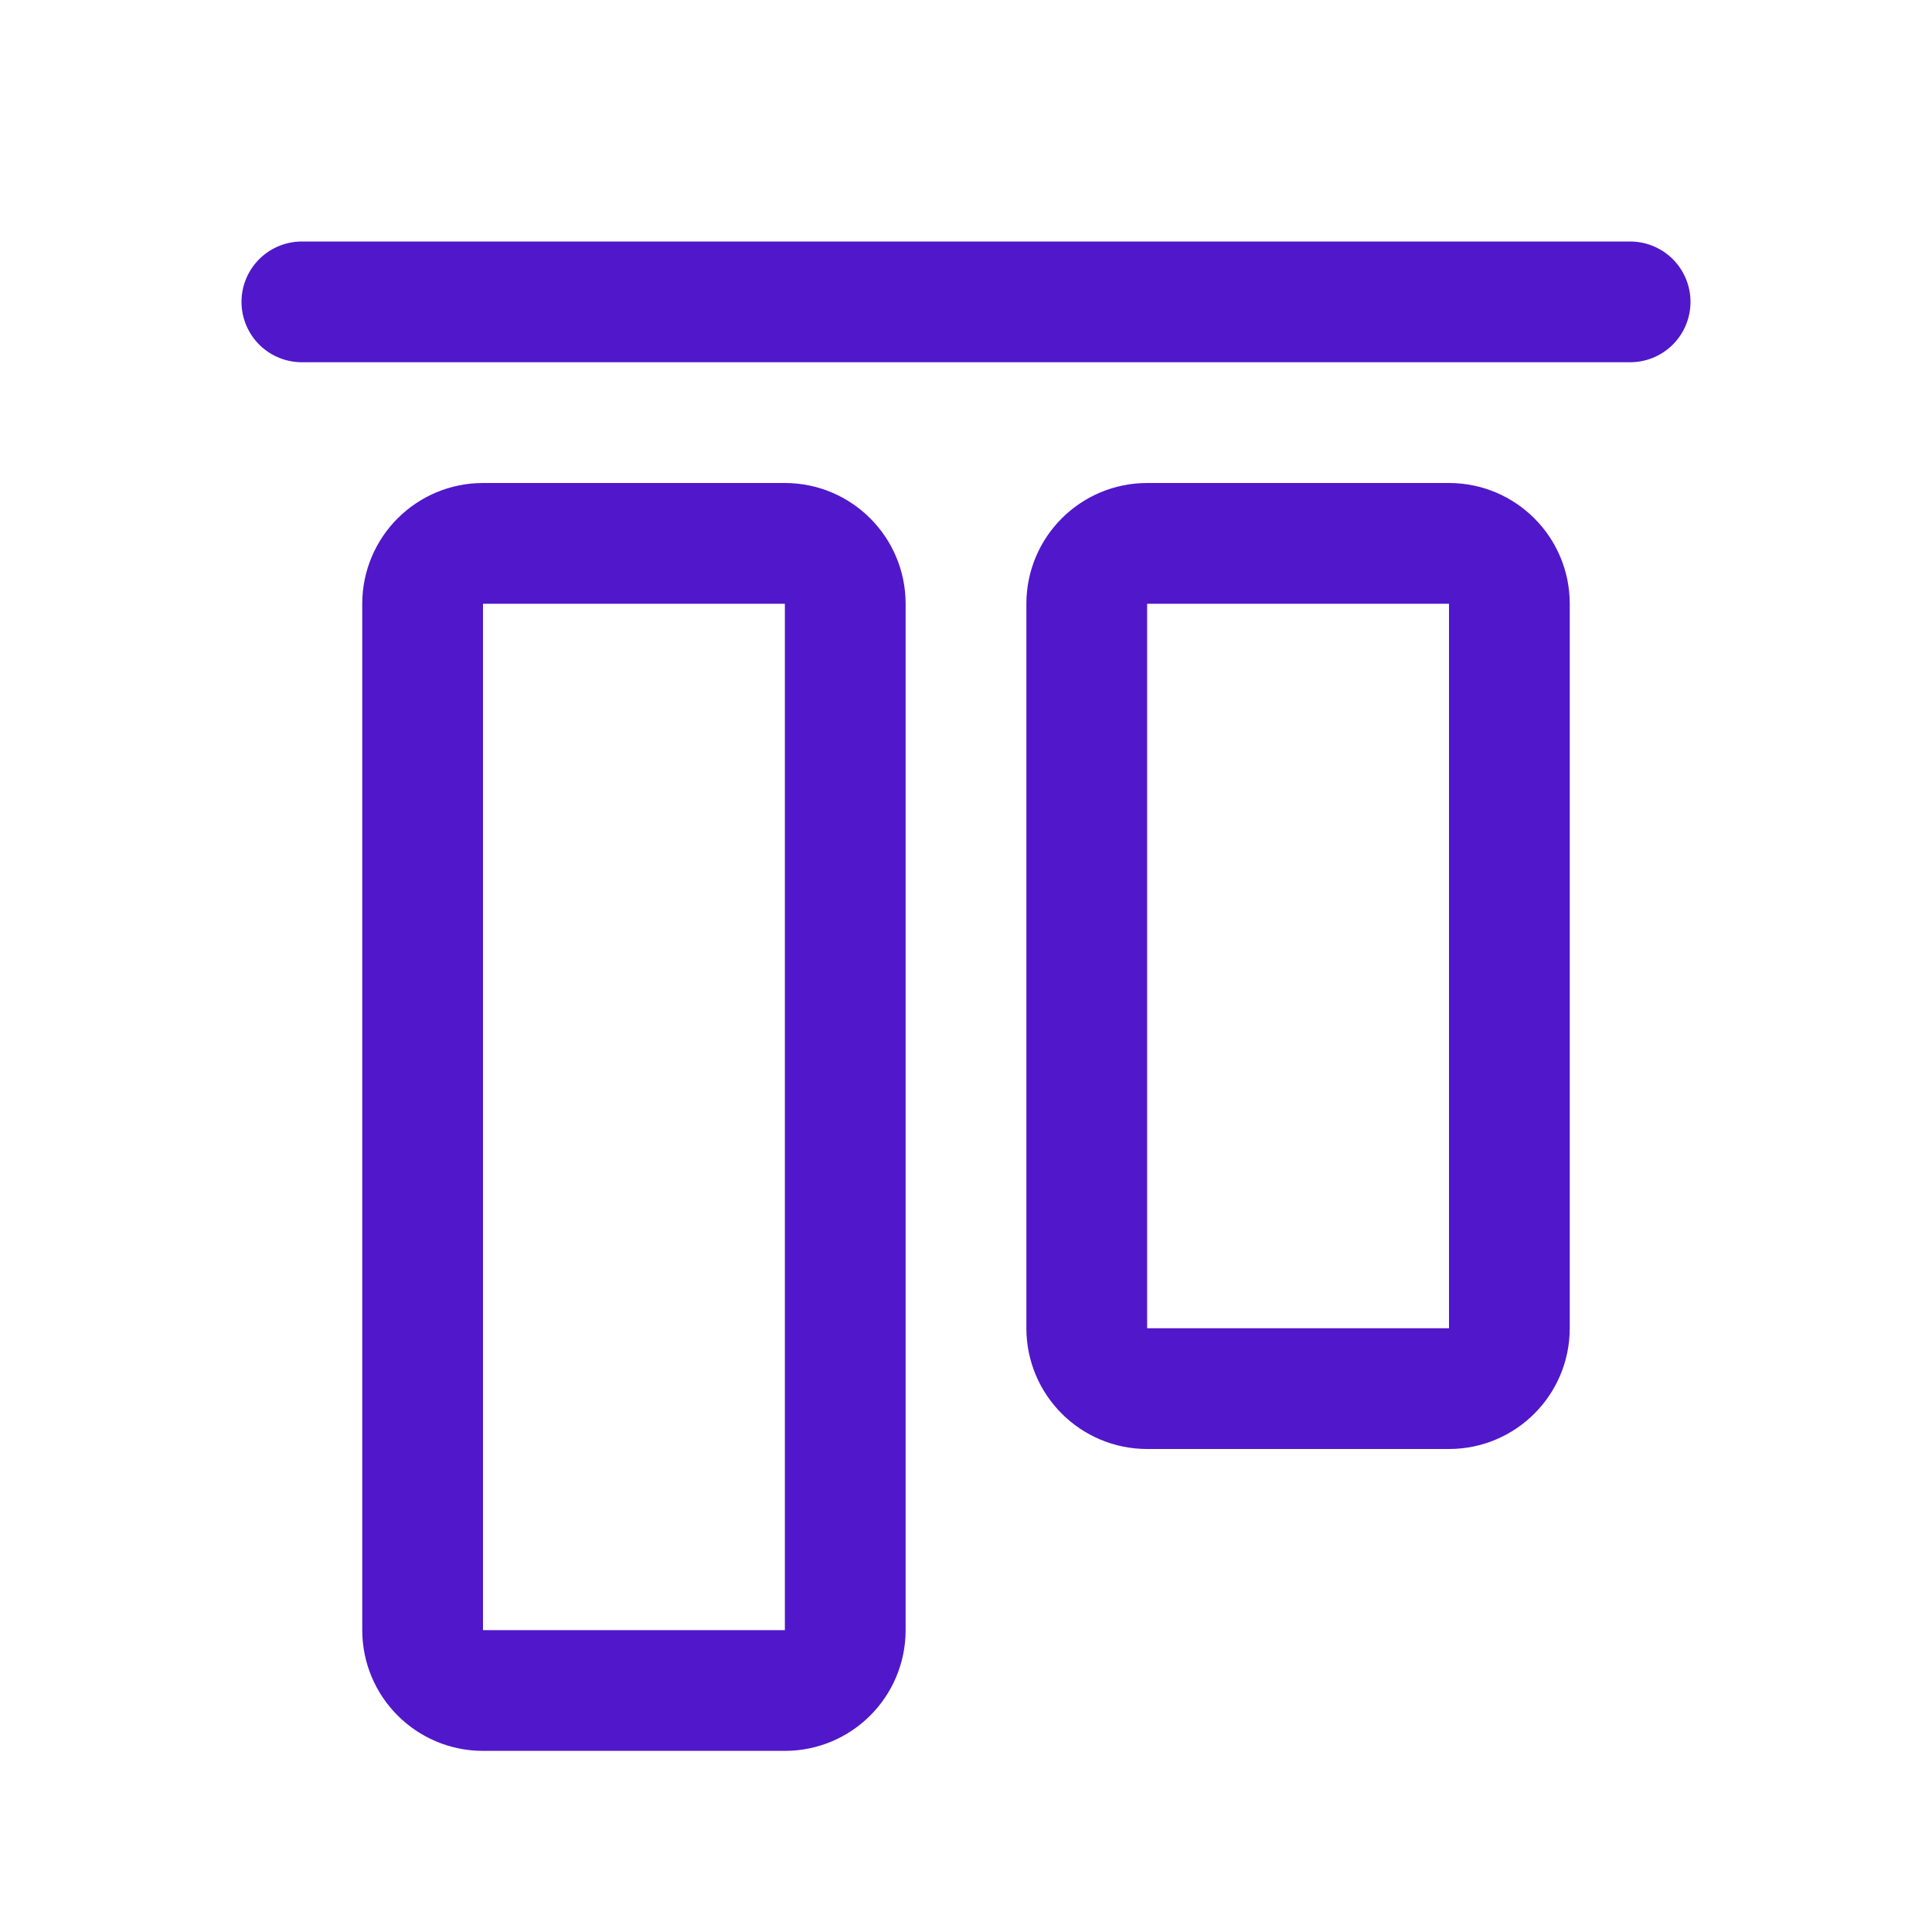 <svg width="24" height="24" viewBox="0 0 24 24" fill="none" xmlns="http://www.w3.org/2000/svg">
<path d="M20.25 3.75H3.75" stroke="#5018CA" stroke-width="1.5" stroke-linecap="round" stroke-linejoin="round"/>
<path d="M18.75 16.5V7.5C18.75 7.086 18.414 6.75 18 6.75H14.25C13.836 6.75 13.5 7.086 13.5 7.5V16.5C13.5 16.914 13.836 17.25 14.25 17.25H18C18.414 17.25 18.75 16.914 18.75 16.5Z" stroke="#5018CA" stroke-width="1.5" stroke-linecap="round" stroke-linejoin="round"/>
<path d="M9.75 6.75H6C5.586 6.75 5.25 7.086 5.25 7.5V20.25C5.25 20.664 5.586 21 6 21H9.75C10.164 21 10.5 20.664 10.5 20.25V7.5C10.5 7.086 10.164 6.75 9.75 6.75Z" stroke="#5018CA" stroke-width="1.5" stroke-linecap="round" stroke-linejoin="round"/>
</svg>
